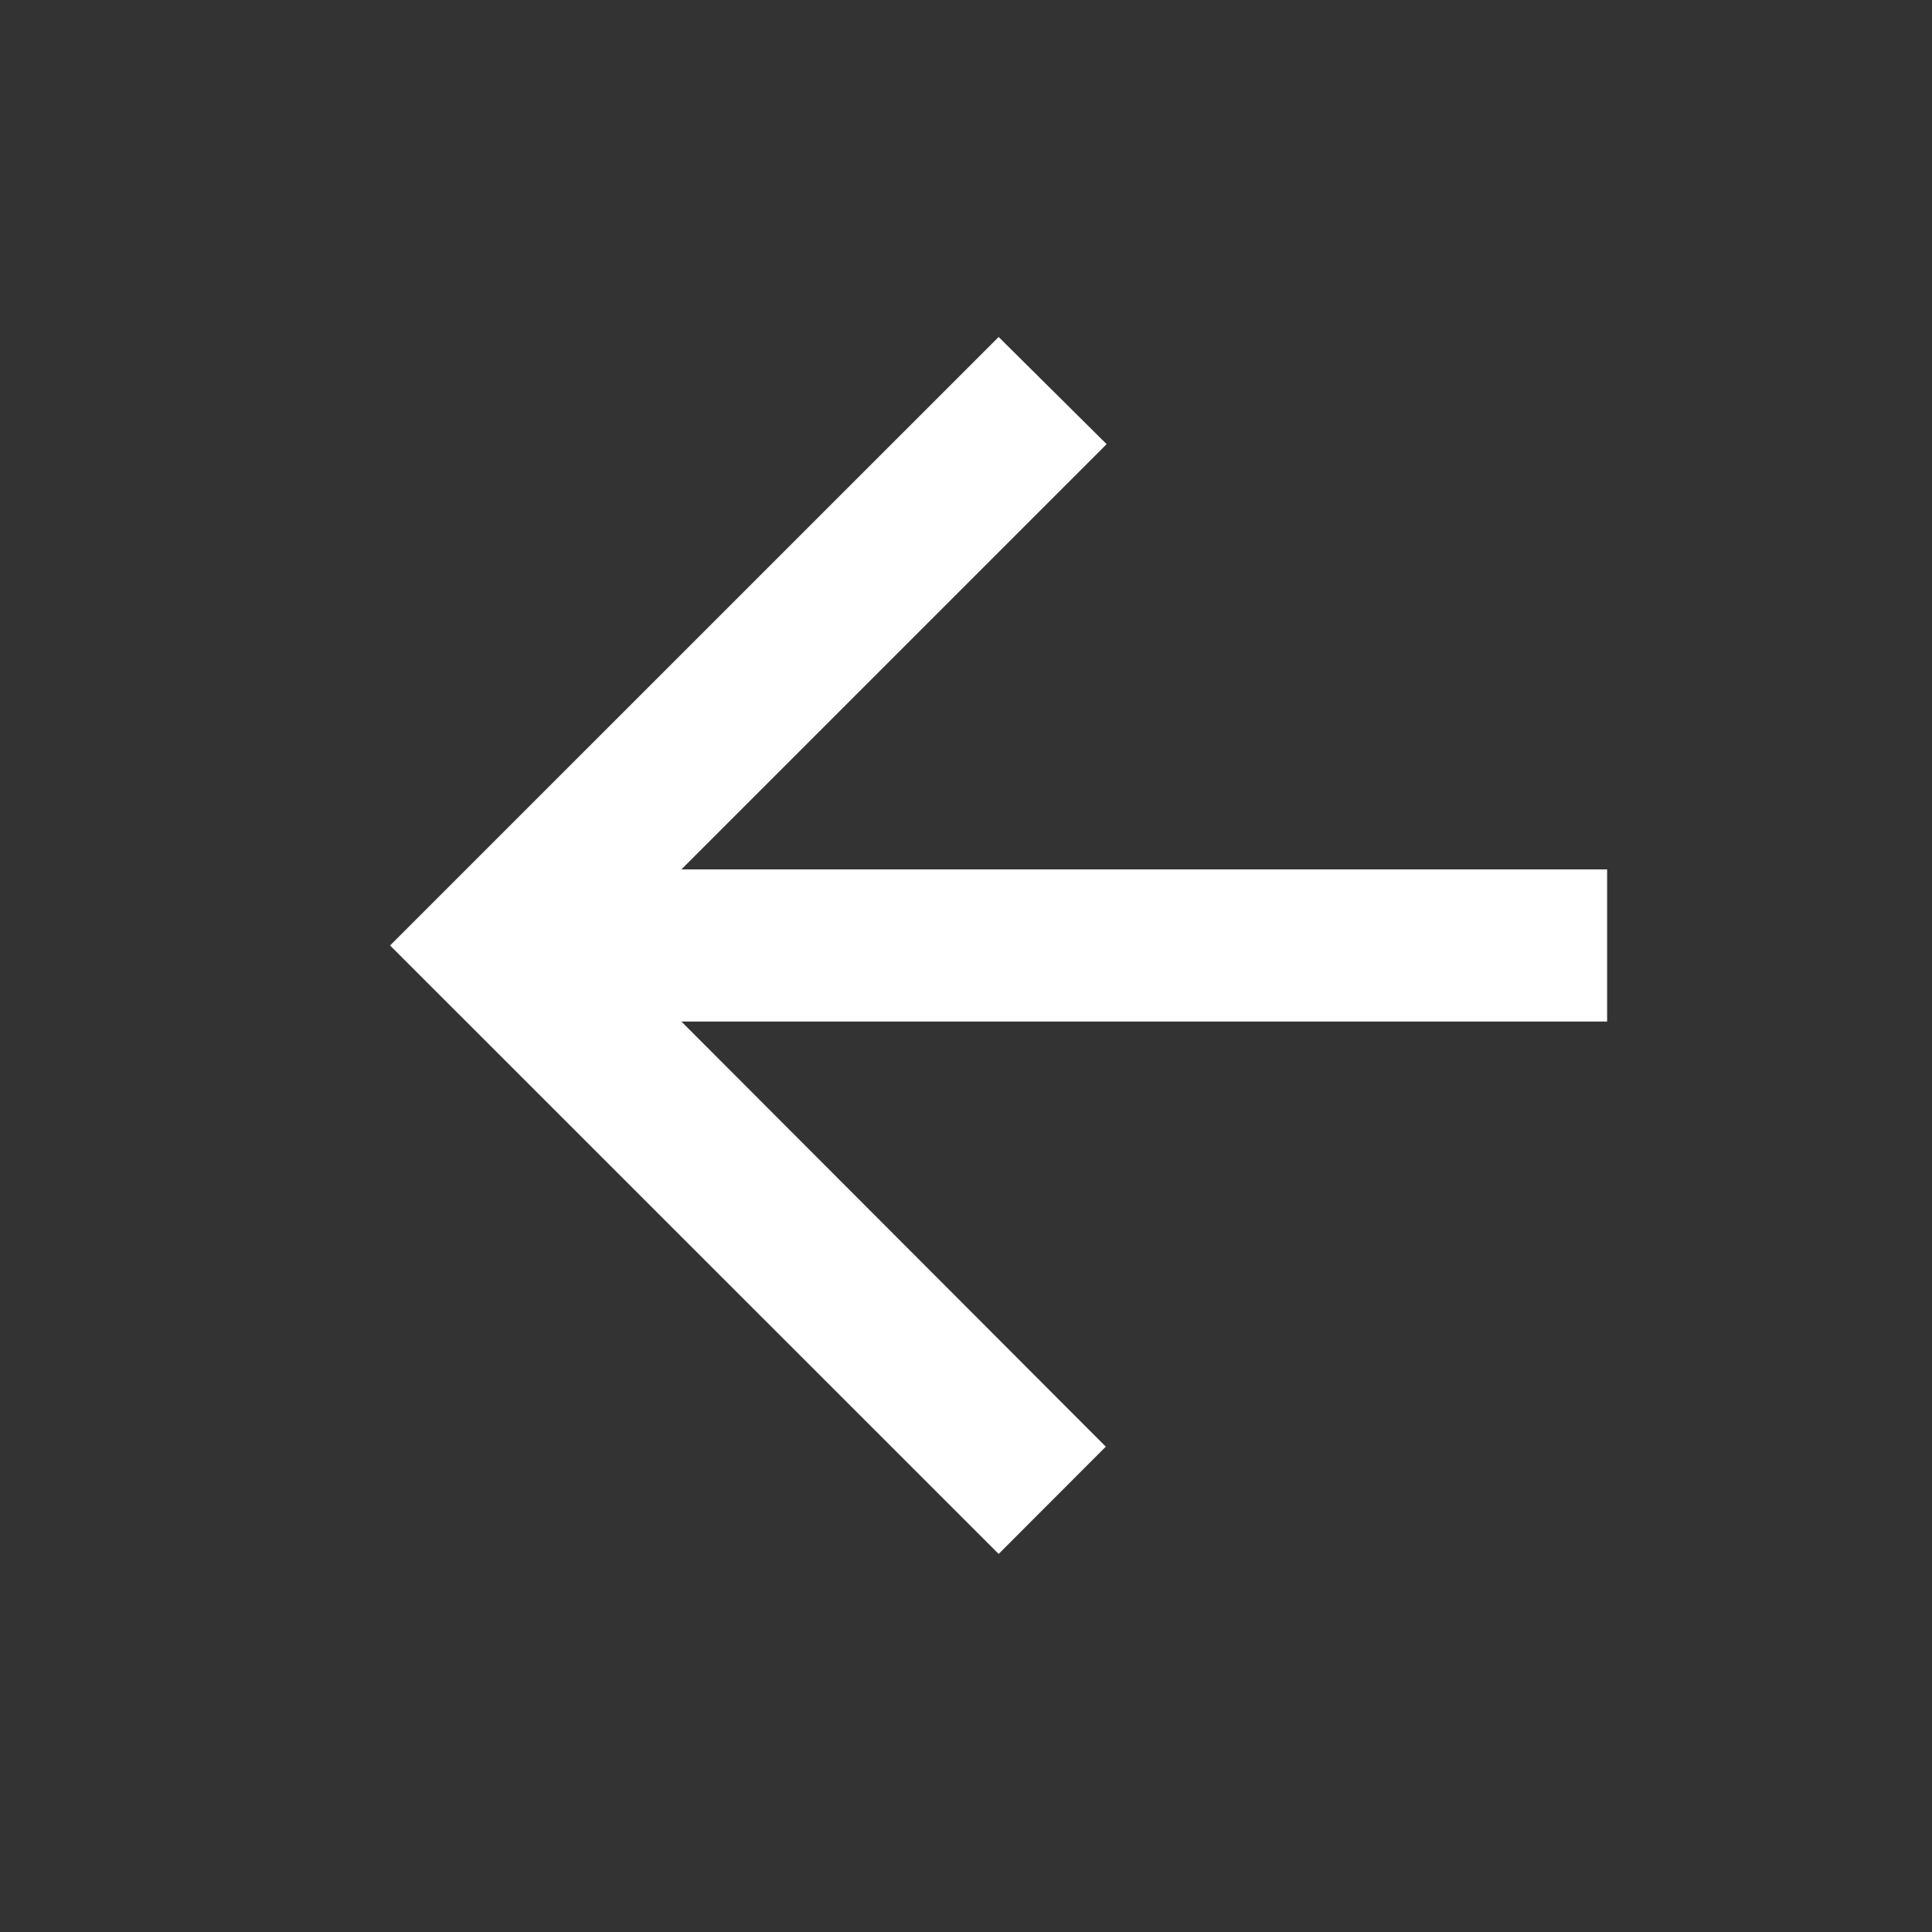 <svg width="19" height="19" viewBox="0 0 19 19" fill="none" xmlns="http://www.w3.org/2000/svg">
<rect x="0" y="0" width="19" height="19" fill="#333333" stroke="none"/>
<g clip-path="url(#clip0_1394_25081)">
<path d="M15.805 8.55H6.701L10.883 4.368L9.821 3.314L3.836 9.298L9.821 15.282L10.875 14.227L6.701 10.046H15.805V8.55Z" fill="white"/>
</g>
<defs>
<clipPath id="clip0_1394_25081">
<rect width="17.952" height="17.952" fill="white" transform="translate(0.843 0.321)"/>
</clipPath>
</defs>
</svg>

